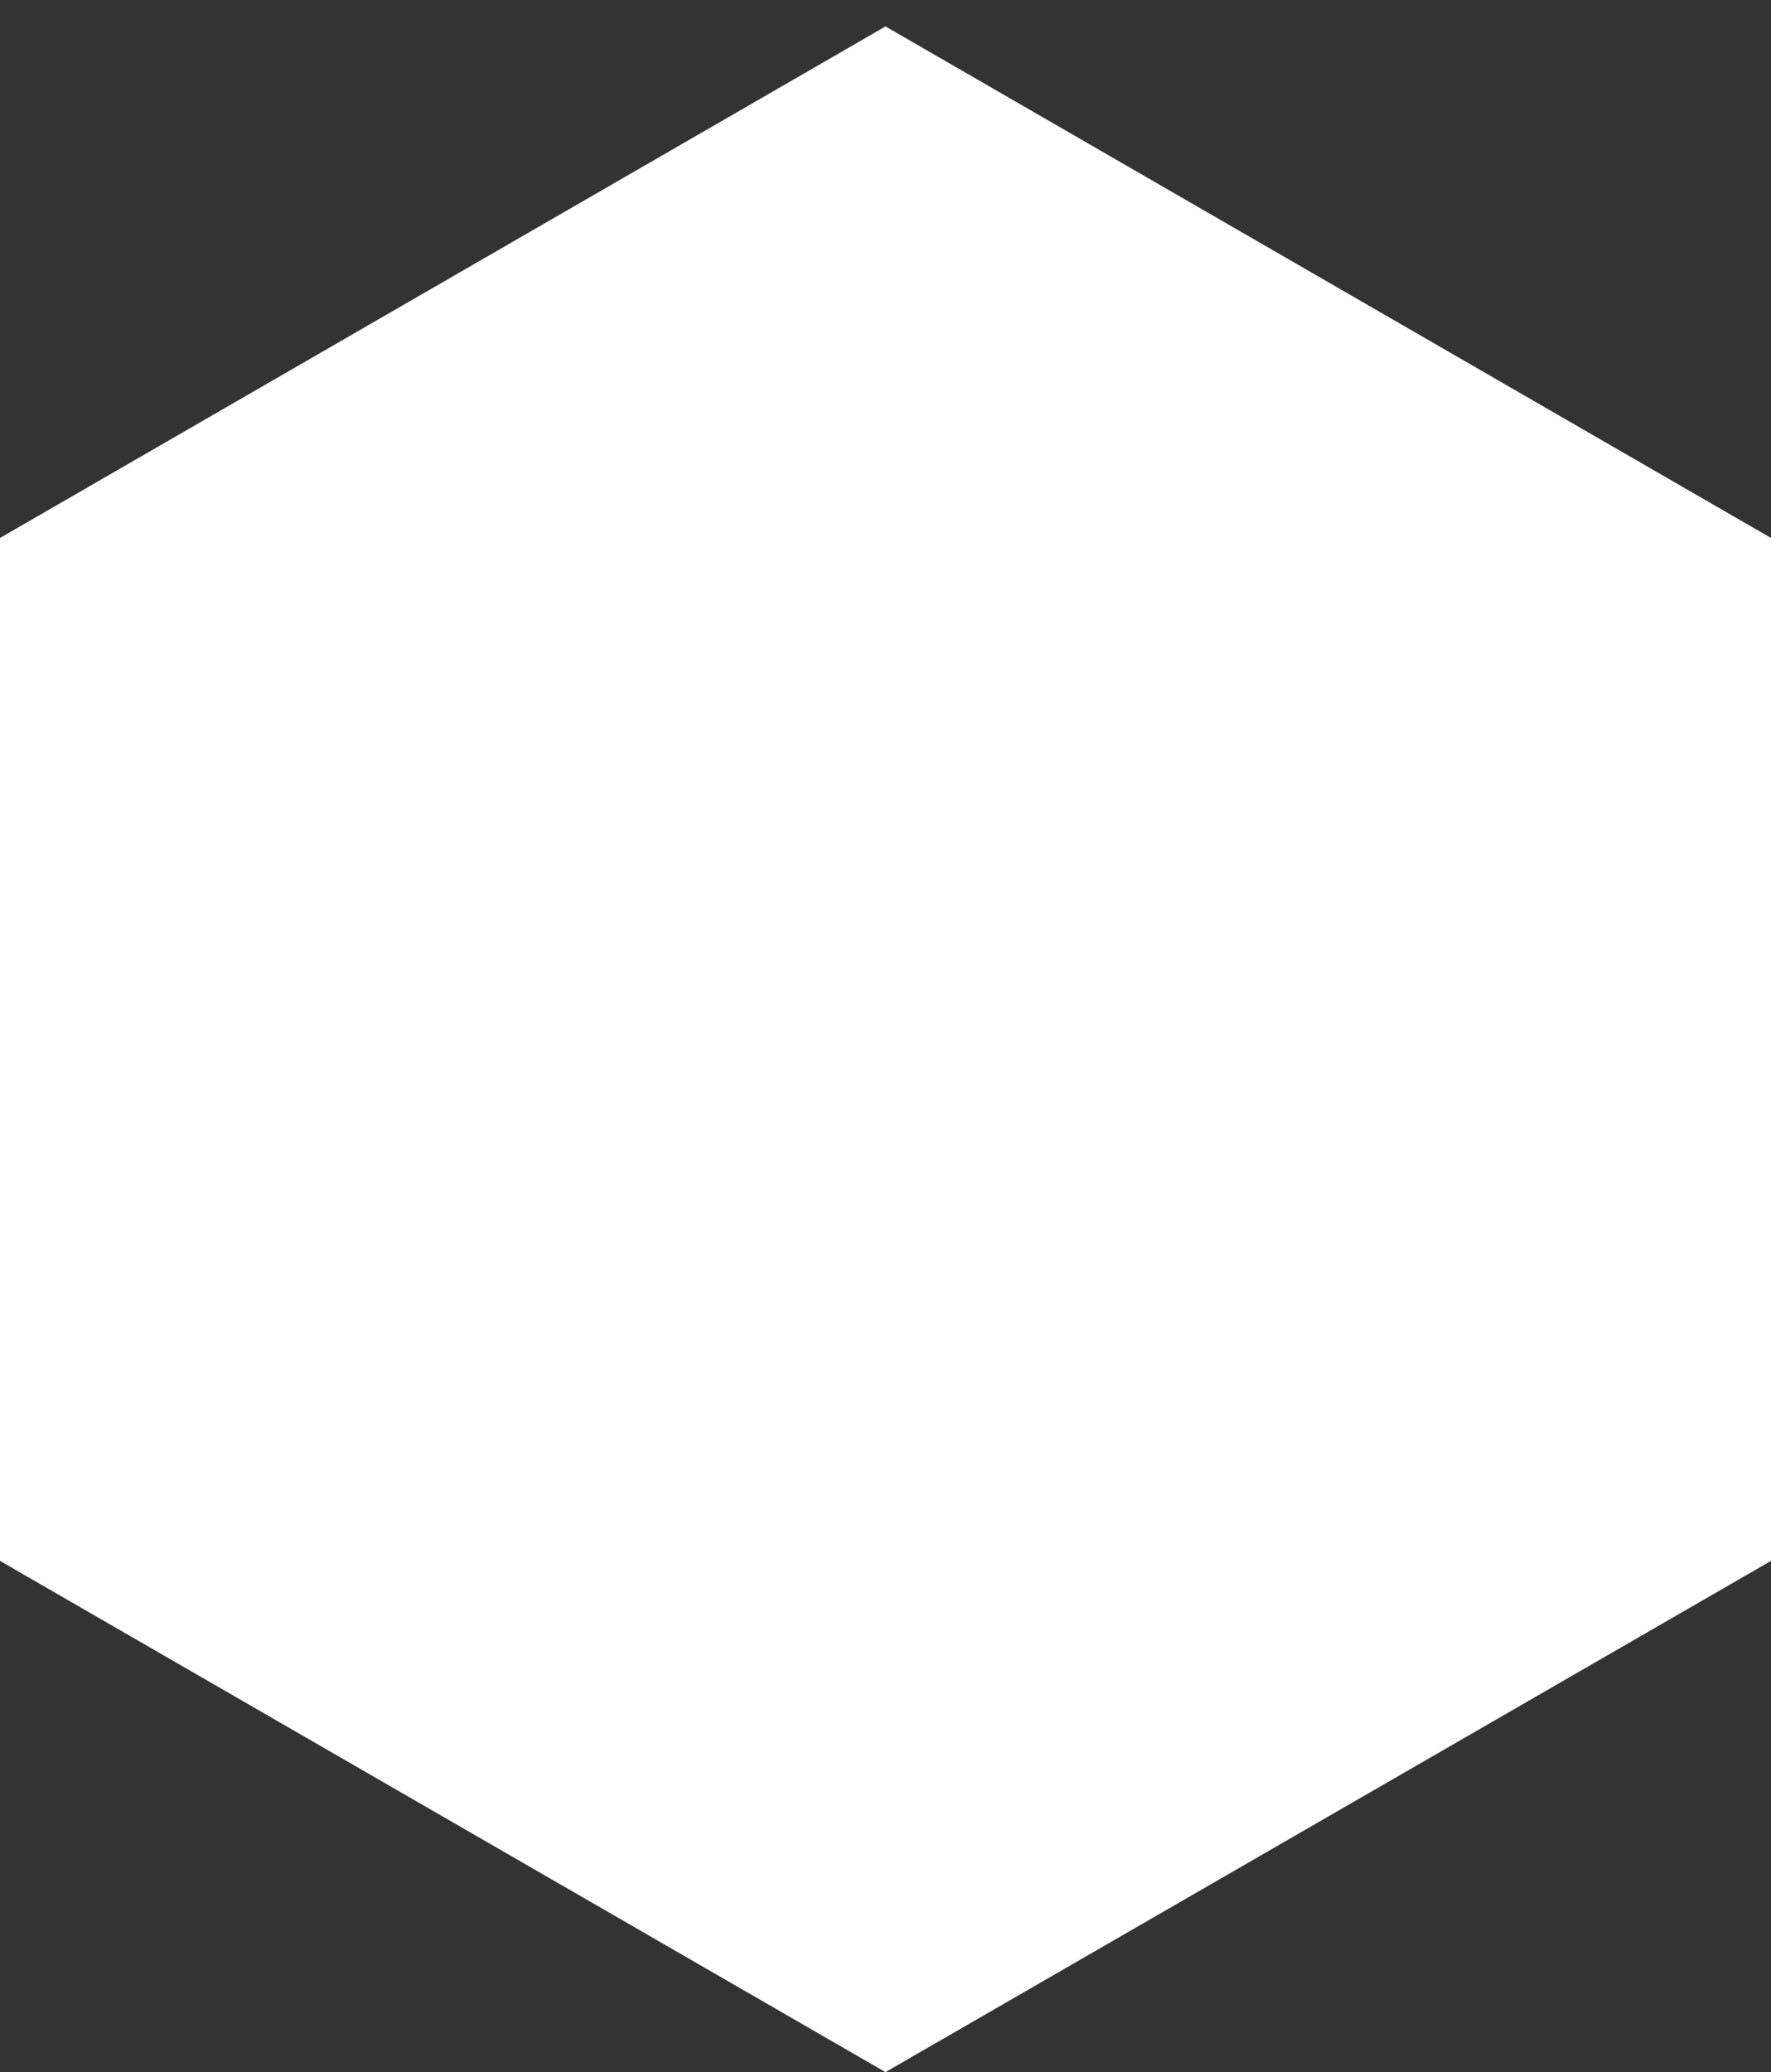 <?xml version="1.0" encoding="utf-8"?>
<!-- Generator: Adobe Illustrator 16.0.0, SVG Export Plug-In . SVG Version: 6.00 Build 0)  -->
<!DOCTYPE svg PUBLIC "-//W3C//DTD SVG 1.1//EN" "http://www.w3.org/Graphics/SVG/1.1/DTD/svg11.dtd">
<svg version="1.1" id="Layer_1" xmlns="http://www.w3.org/2000/svg" xmlns:xlink="http://www.w3.org/1999/xlink" x="0px" y="0px"
	 width="12px" height="14.036px" viewBox="0.453 0 12 14.036" enable-background="new 0.453 0 12 14.036" xml:space="preserve">
<rect x="0.453" y="0" width="12" height="14.036" fill="#333333" stroke="none"/>
<g id="XMLID_1_">
	<path id="XMLID_2_" fill="#FFFFFF" d="M6.453,0.179l-6,3.465v6.929l6,3.463l6-3.463V3.644L6.453,0.179L6.453,0.179z"/>
</g>
</svg>
